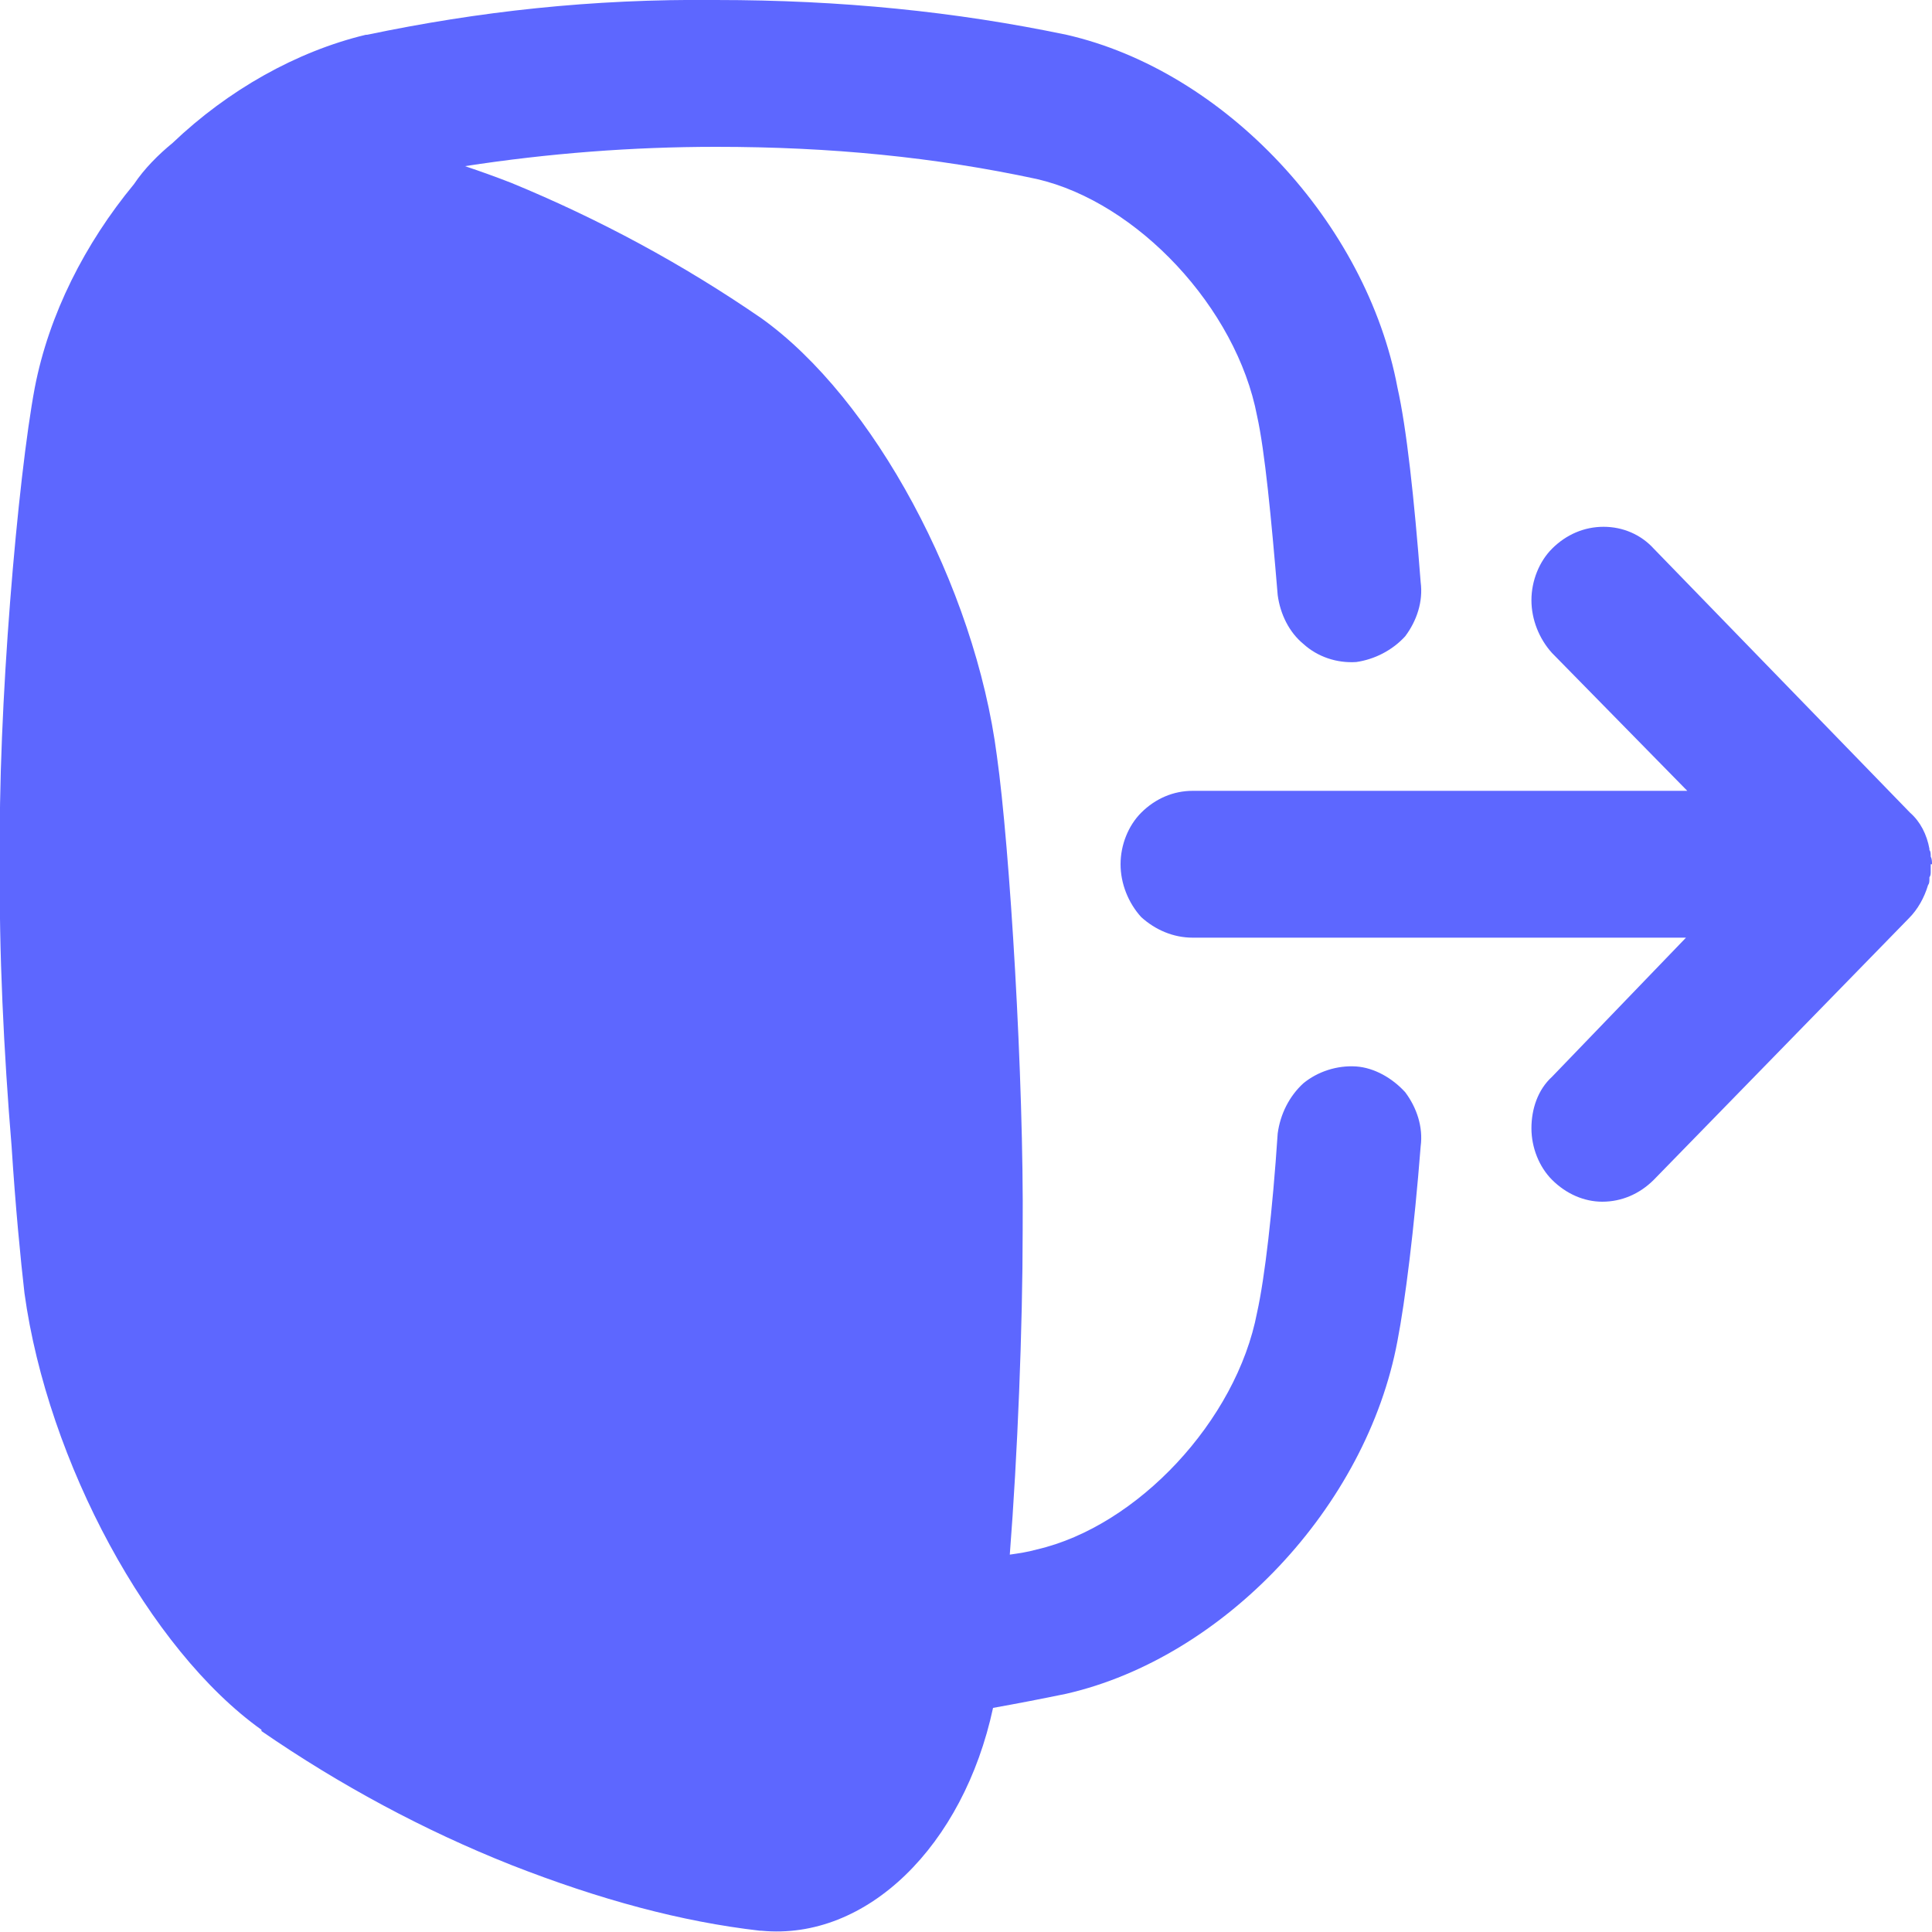 <svg width="15" height="15" viewBox="0 0 15 15" fill="none" xmlns="http://www.w3.org/2000/svg" xmlns:xlink="http://www.w3.org/1999/xlink">
	<desc>
			Created with Pixso.
	</desc>
	<defs/>
	<path id="Vector" d="M10.12 8.41C10.23 8.32 10.38 8.27 10.53 8.28C10.67 8.29 10.81 8.37 10.91 8.48C11 8.6 11.05 8.75 11.03 8.9C10.98 9.54 10.91 10.1 10.85 10.41C10.61 11.7 9.5 12.87 8.28 13.15L8.28 13.15Q7.99 13.21 7.71 13.26C7.48 14.33 6.73 15.07 5.91 14.99L5.9 14.99C5.29 14.92 4.66 14.75 3.97 14.48C3.29 14.21 2.64 13.86 2.03 13.44L2.03 13.43C1.16 12.81 0.37 11.35 0.19 10.04C0.16 9.78 0.12 9.37 0.09 8.9C0.03 8.18 -0.01 7.36 0 6.71C-0.02 5.51 0.14 3.7 0.27 3.01C0.38 2.44 0.66 1.89 1.04 1.43C1.12 1.31 1.23 1.2 1.34 1.11C1.77 0.7 2.3 0.4 2.84 0.27L2.85 0.27C3.71 0.09 4.59 -0.01 5.56 3.05e-5C6.53 0 7.42 0.09 8.28 0.27L8.28 0.27C9.51 0.55 10.61 1.73 10.85 3.01C10.92 3.32 10.98 3.87 11.03 4.52C11.05 4.67 11 4.82 10.91 4.94C10.81 5.05 10.67 5.12 10.53 5.14C10.38 5.15 10.23 5.1 10.12 5C10.01 4.91 9.94 4.77 9.92 4.62C9.87 4.02 9.82 3.5 9.76 3.23L9.76 3.23C9.6 2.39 8.83 1.57 8.05 1.39C7.26 1.22 6.45 1.14 5.56 1.14C4.91 1.14 4.26 1.19 3.61 1.29Q3.79 1.35 3.97 1.42C4.65 1.7 5.3 2.05 5.91 2.47L5.91 2.47C6.78 3.09 7.57 4.55 7.74 5.87C7.84 6.58 7.95 8.38 7.94 9.55C7.94 10.31 7.9 11.3 7.84 12.07C7.91 12.06 7.98 12.05 8.05 12.03C8.83 11.85 9.6 11.03 9.76 10.19L9.76 10.19C9.82 9.92 9.88 9.4 9.92 8.8C9.94 8.65 10.01 8.51 10.12 8.41ZM14.99 6.65C15 6.67 15 6.69 15 6.71L14.99 6.71L14.99 6.73C14.99 6.74 14.99 6.74 14.99 6.74C14.99 6.75 14.99 6.76 14.99 6.77C14.99 6.78 14.99 6.8 14.98 6.81C14.98 6.82 14.98 6.82 14.98 6.82C14.98 6.84 14.98 6.86 14.97 6.87C14.94 6.97 14.89 7.06 14.82 7.13L12.84 9.16C12.73 9.27 12.59 9.33 12.44 9.33C12.3 9.33 12.16 9.27 12.05 9.16C11.95 9.06 11.89 8.91 11.89 8.76C11.89 8.61 11.94 8.46 12.05 8.36L13.09 7.28L9.26 7.28C9.11 7.28 8.97 7.22 8.86 7.12C8.76 7.01 8.7 6.86 8.7 6.71C8.7 6.56 8.76 6.41 8.86 6.31C8.97 6.2 9.11 6.14 9.26 6.14L13.1 6.14L12.05 5.07C11.95 4.96 11.89 4.81 11.89 4.66C11.89 4.51 11.95 4.36 12.05 4.26C12.16 4.15 12.3 4.09 12.45 4.09C12.6 4.09 12.74 4.15 12.84 4.26L14.83 6.31C14.91 6.38 14.96 6.48 14.98 6.59L14.98 6.6C14.99 6.61 14.99 6.63 14.99 6.65L14.99 6.65Z" fill="#5D67FF" fill-opacity="1" fill-rule="evenodd"/>
</svg>
